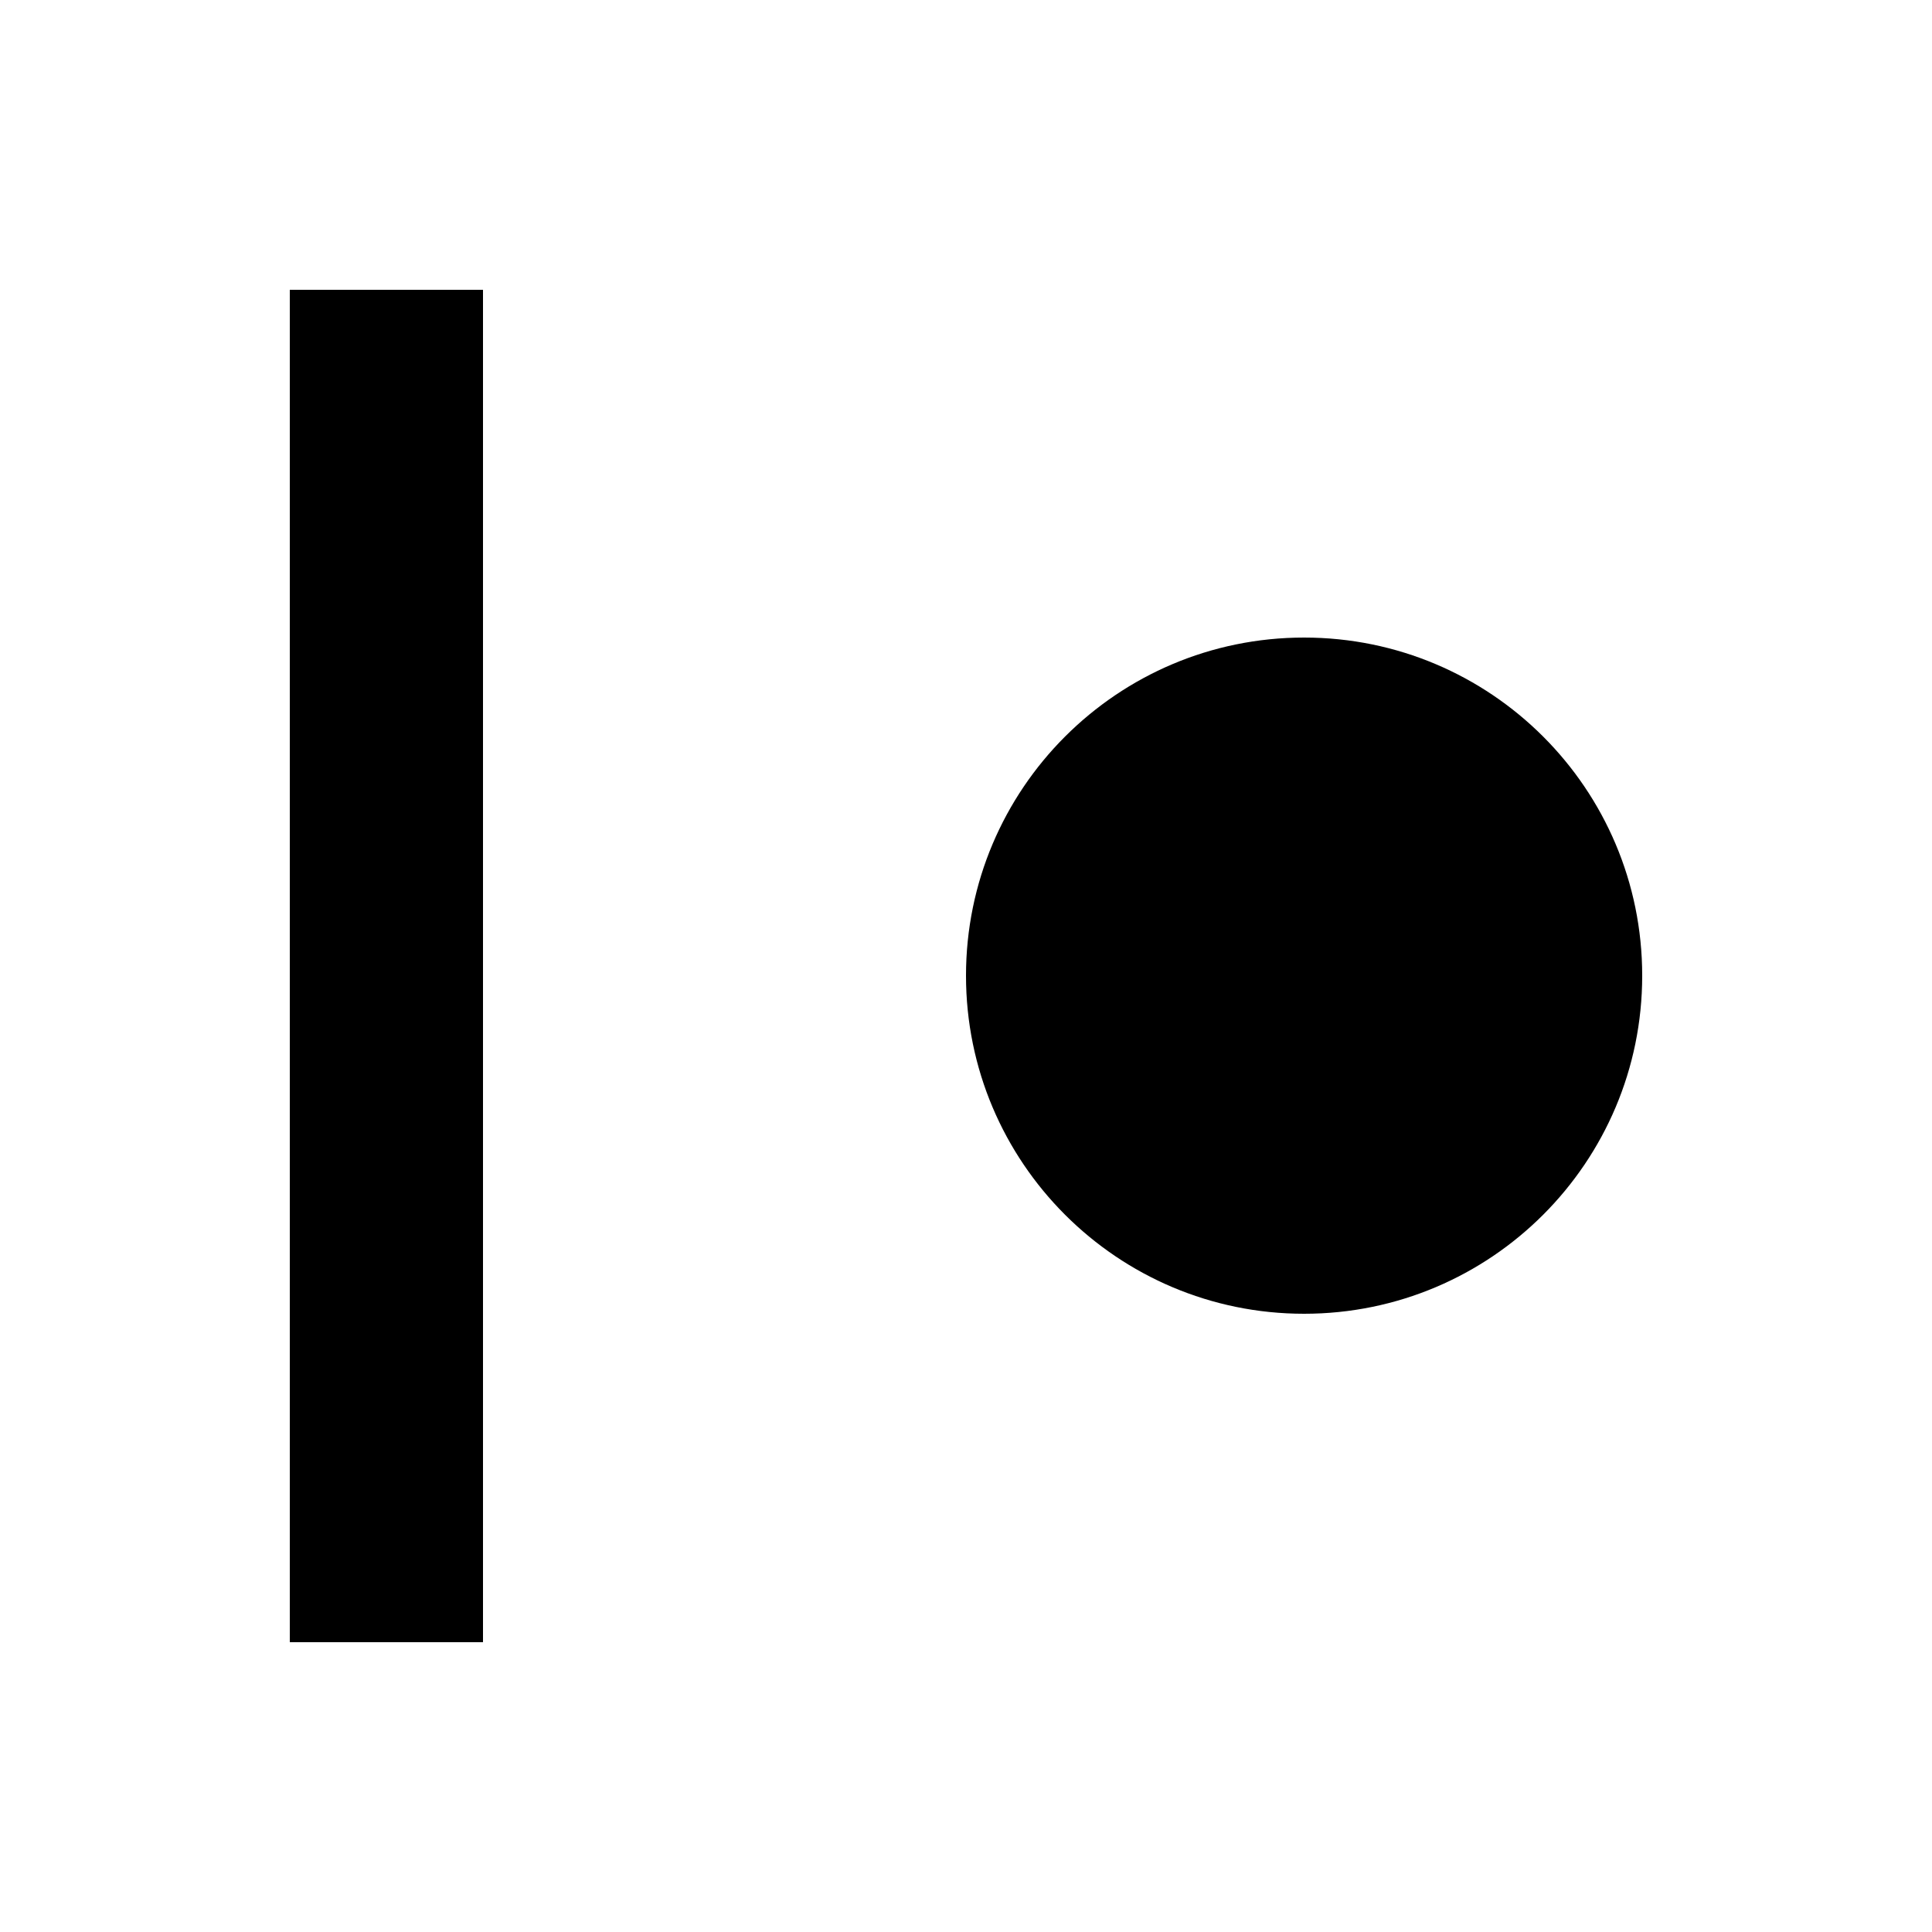<?xml version="1.0" encoding="UTF-8" standalone="no"?>
<svg width="100px" height="100px" viewBox="0 0 100 100" version="1.1" xmlns="http://www.w3.org/2000/svg" xmlns:xlink="http://www.w3.org/1999/xlink" xmlns:sketch="http://www.bohemiancoding.com/sketch/ns">
    <!-- Generator: Sketch 3.2.2 (9983) - http://www.bohemiancoding.com/sketch -->
    <title>position-left</title>
    <desc>Created with Sketch.</desc>
    <defs></defs>
    <g id="Page-1" stroke="none" stroke-width="1" fill="none" fill-rule="evenodd" sketch:type="MSPage">
        <g id="position-left" sketch:type="MSArtboardGroup" fill="#000000">
            <path d="M67.5,68 C77.165,68 85,60.165 85,50.5 C85,40.835 77.165,33 67.5,33 C57.835,33 50,40.835 50,50.5 C50,60.165 57.835,68 67.5,68 Z M15,15 L25,15 L25,85 L15,85 L15,15 Z" id="Oval-12" sketch:type="MSShapeGroup"></path>
        </g>
    </g>
</svg>